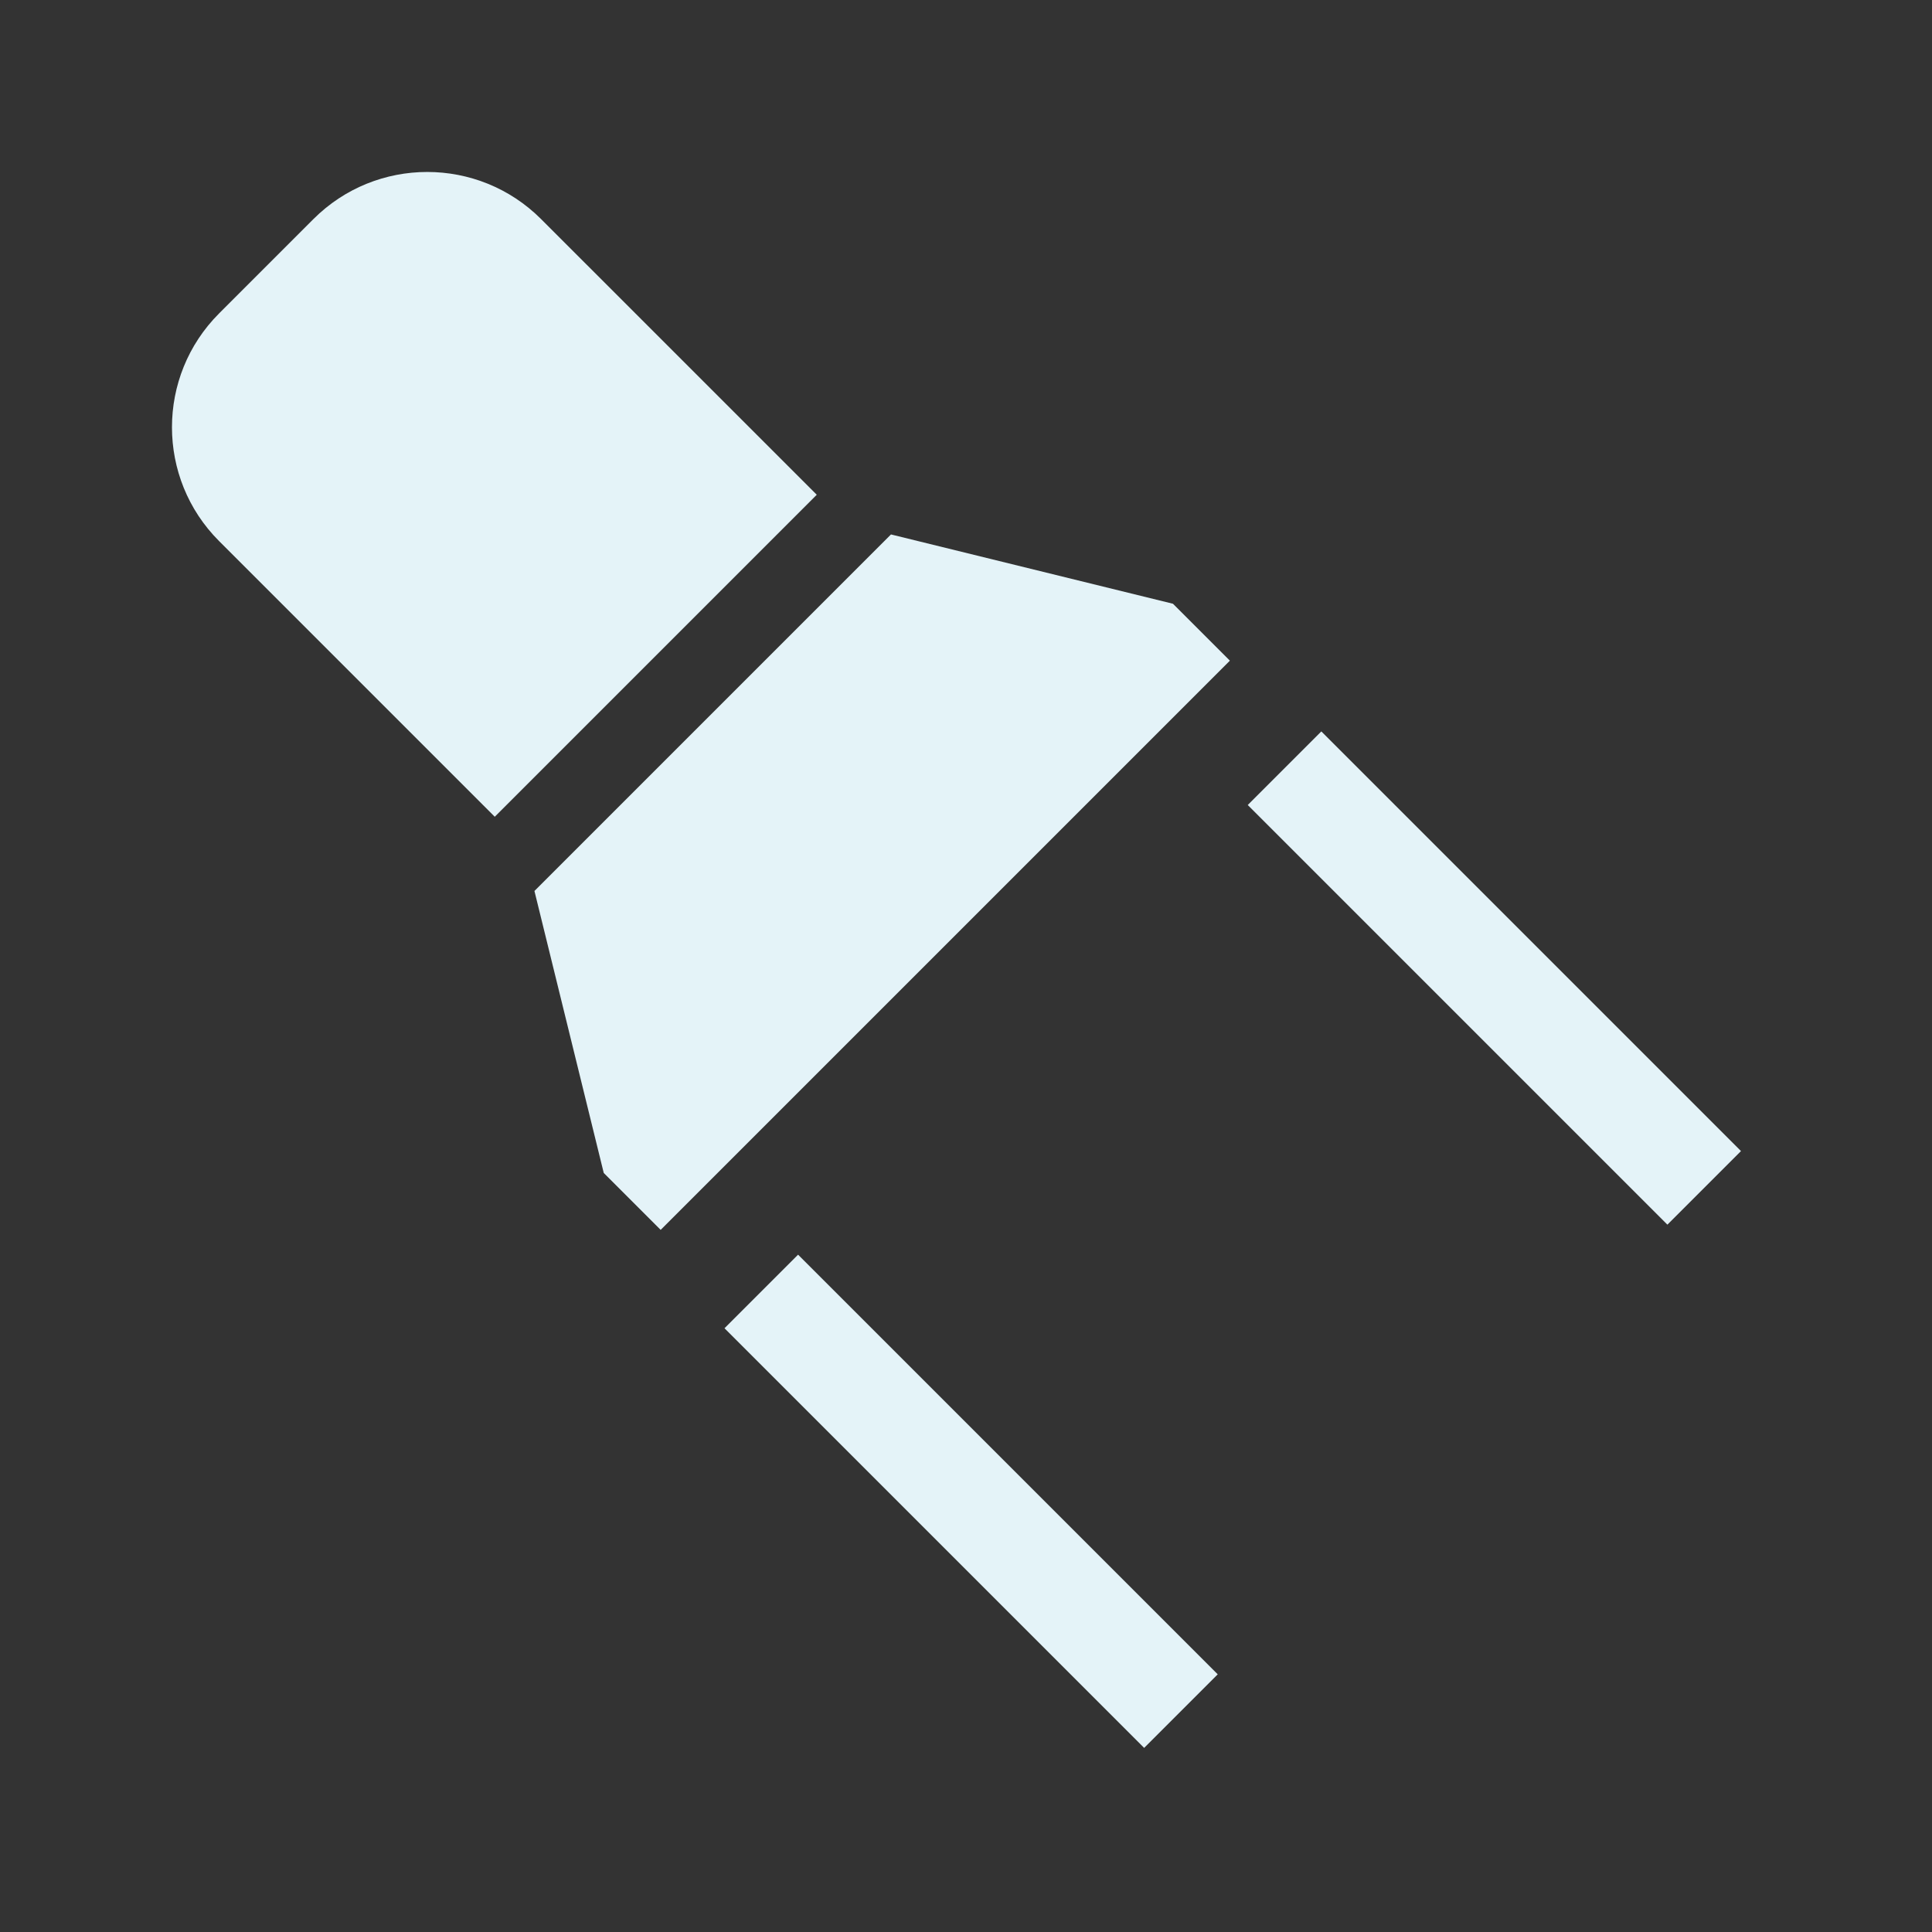 <?xml version="1.0" encoding="utf-8"?>
<!DOCTYPE svg PUBLIC "-//W3C//DTD SVG 1.1//EN" "http://www.w3.org/Graphics/SVG/1.1/DTD/svg11.dtd">
<svg xmlns="http://www.w3.org/2000/svg" xmlns:xlink="http://www.w3.org/1999/xlink" version="1.1" baseProfile="full" width="24" height="24" viewBox="0 0 24.00 24.00" enable-background="new 0 0 24.00 24.00" xml:space="preserve">
	<rect x="0" y="0" width="24.00" height="24.00" fill="#333333" stroke="none"/>
	<path fill="#E4F3F8" fill-opacity="1" stroke-linejoin="round" d="M 9,16.5L 9.914,15.586L 15.127,20.799L 14.213,21.713L 9,16.5 Z M 15.5,10L 16.414,9.086L 21.627,14.299L 20.713,15.213L 15.5,10 Z M 6.722,2.722L 10.146,6.146L 6.146,10.146L 2.722,6.722C 1.941,5.941 1.941,4.674 2.722,3.893L 3.893,2.722C 4.674,1.941 5.941,1.941 6.722,2.722 Z M 14.571,7.5L 15.278,8.207L 8.207,15.278L 7.5,14.571L 6.639,11.068L 11.068,6.639L 14.571,7.5 Z "/>
</svg>
